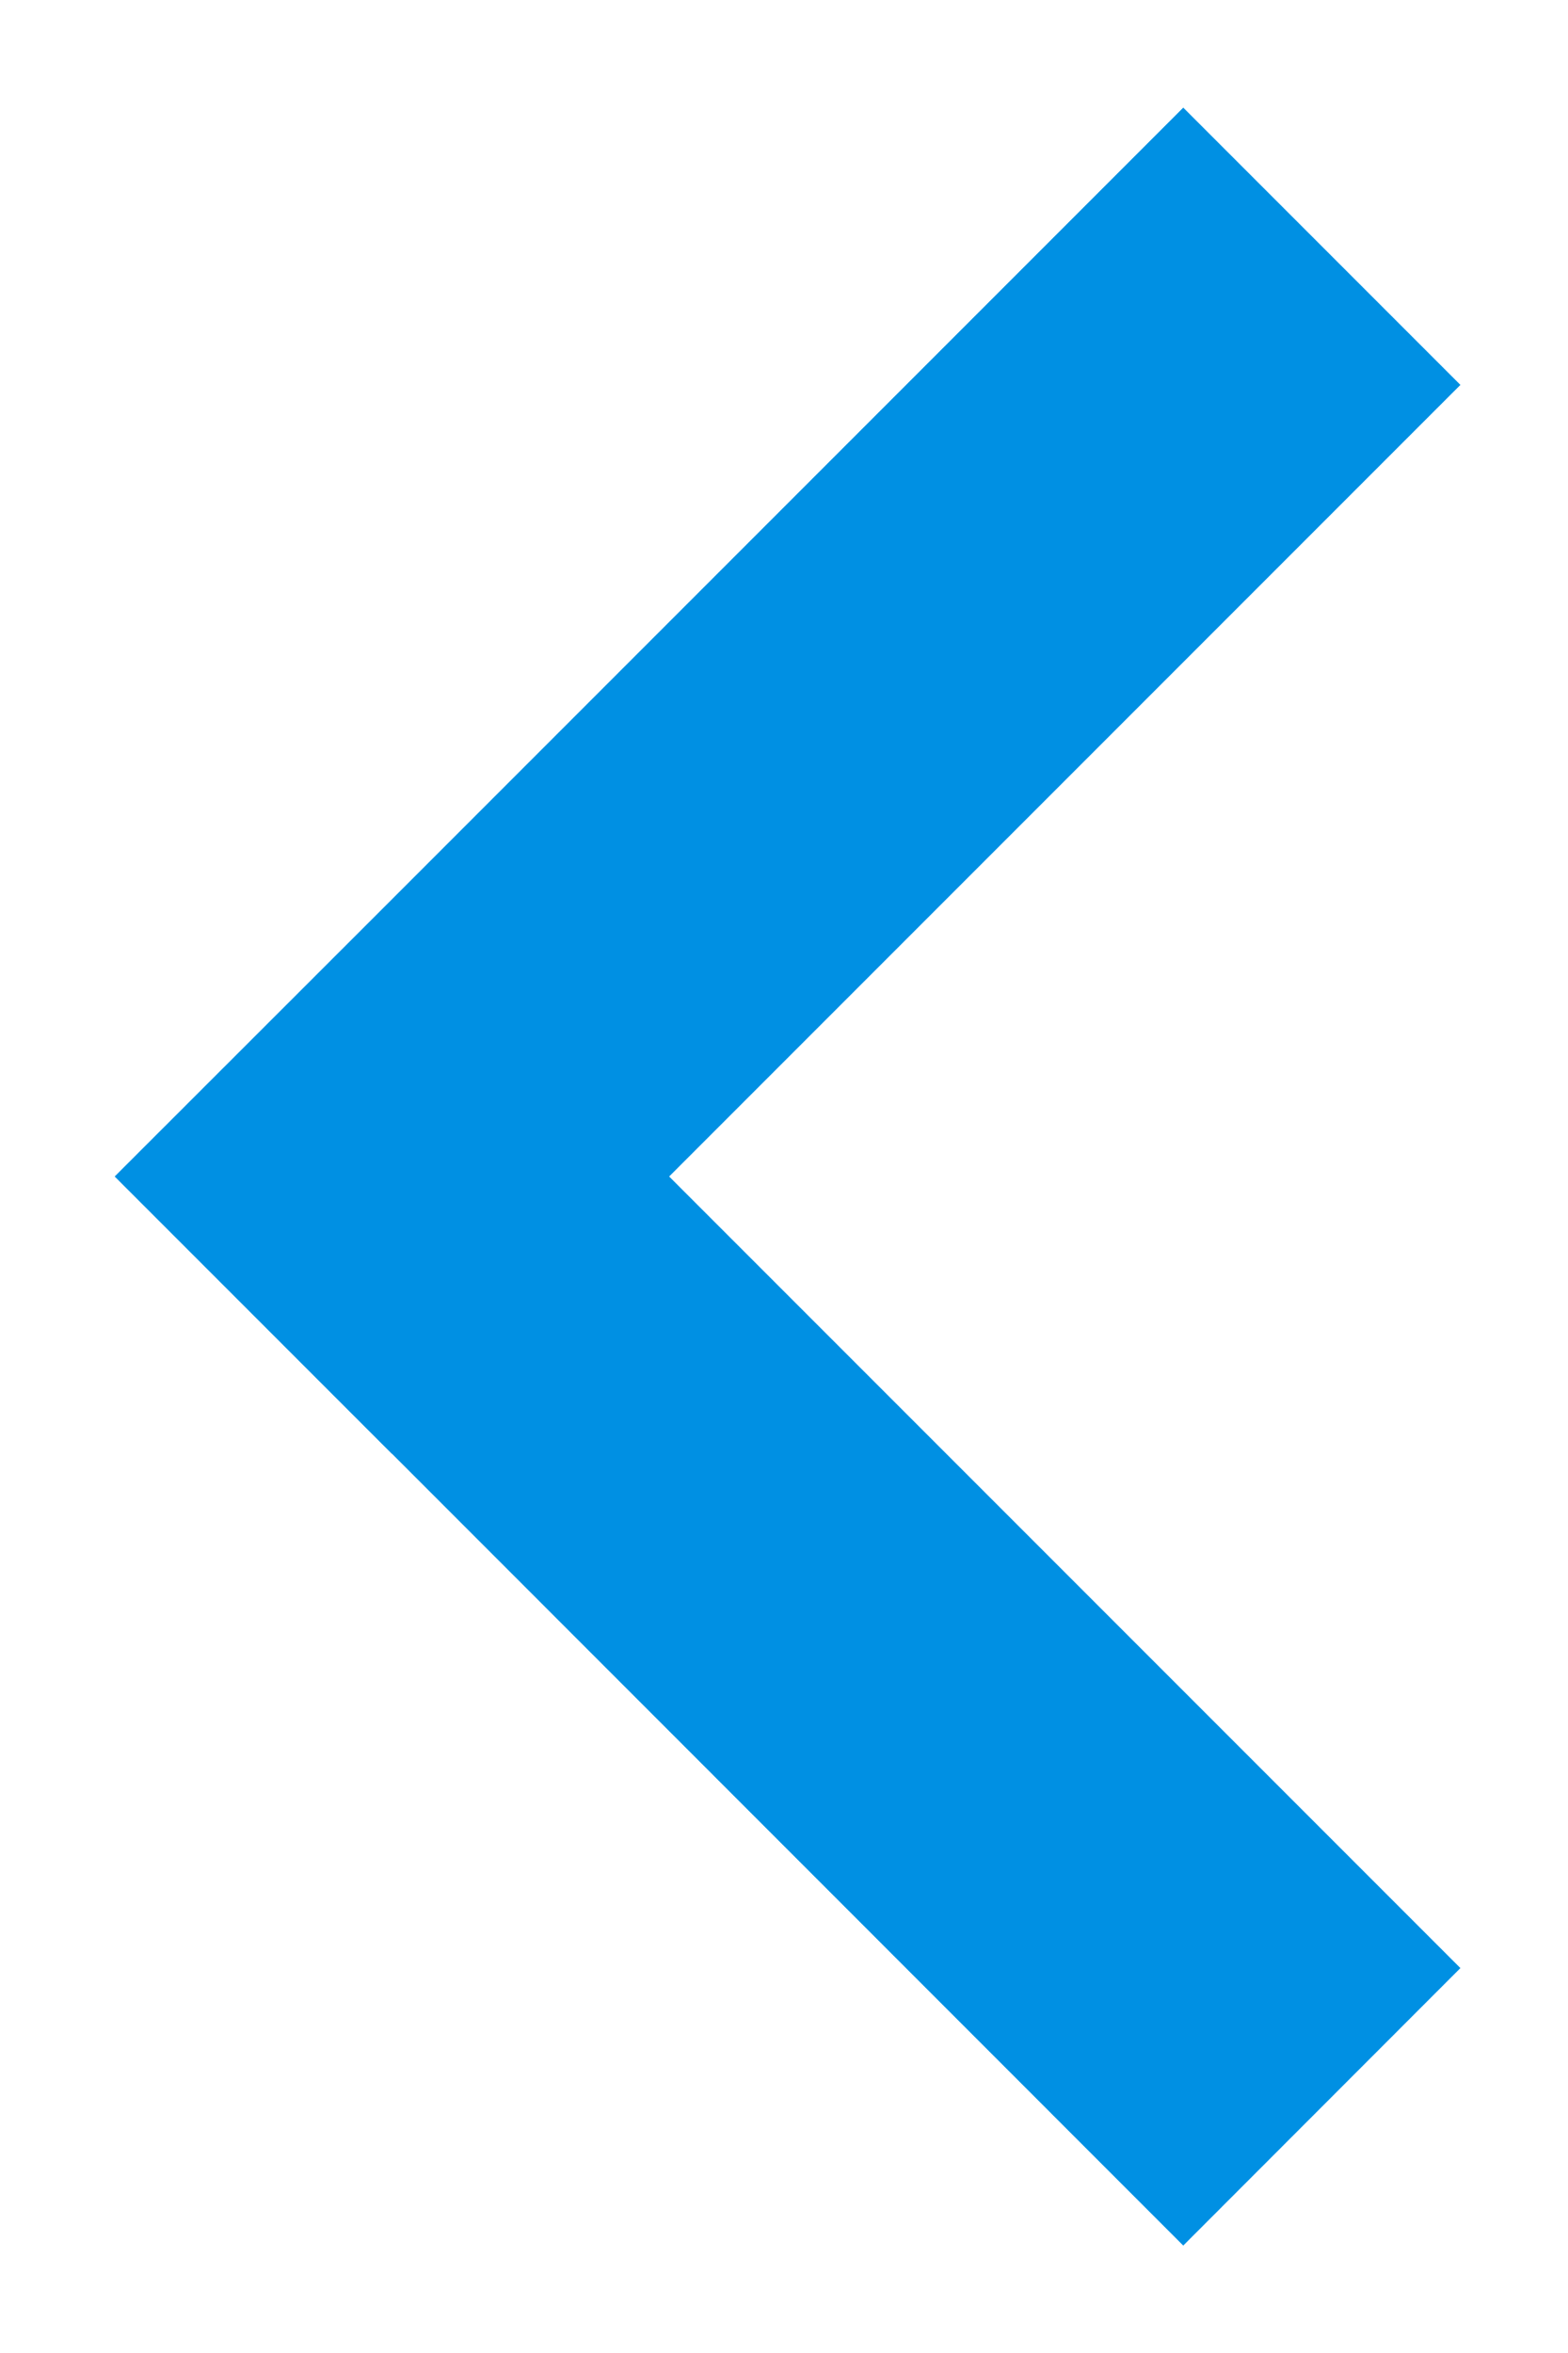 <svg width="8" height="12" viewBox="0 0 8 12" fill="none" xmlns="http://www.w3.org/2000/svg">
<path fill-rule="evenodd" clip-rule="evenodd" d="M0.586 6L0.585 6L2 4.586L2 4.586L6.037 0.549L7.451 1.963L3.414 6L7.451 10.037L6.037 11.452L2 7.414L2 7.415L0.585 6L0.586 6Z" fill="#0090e3"/>
</svg>
